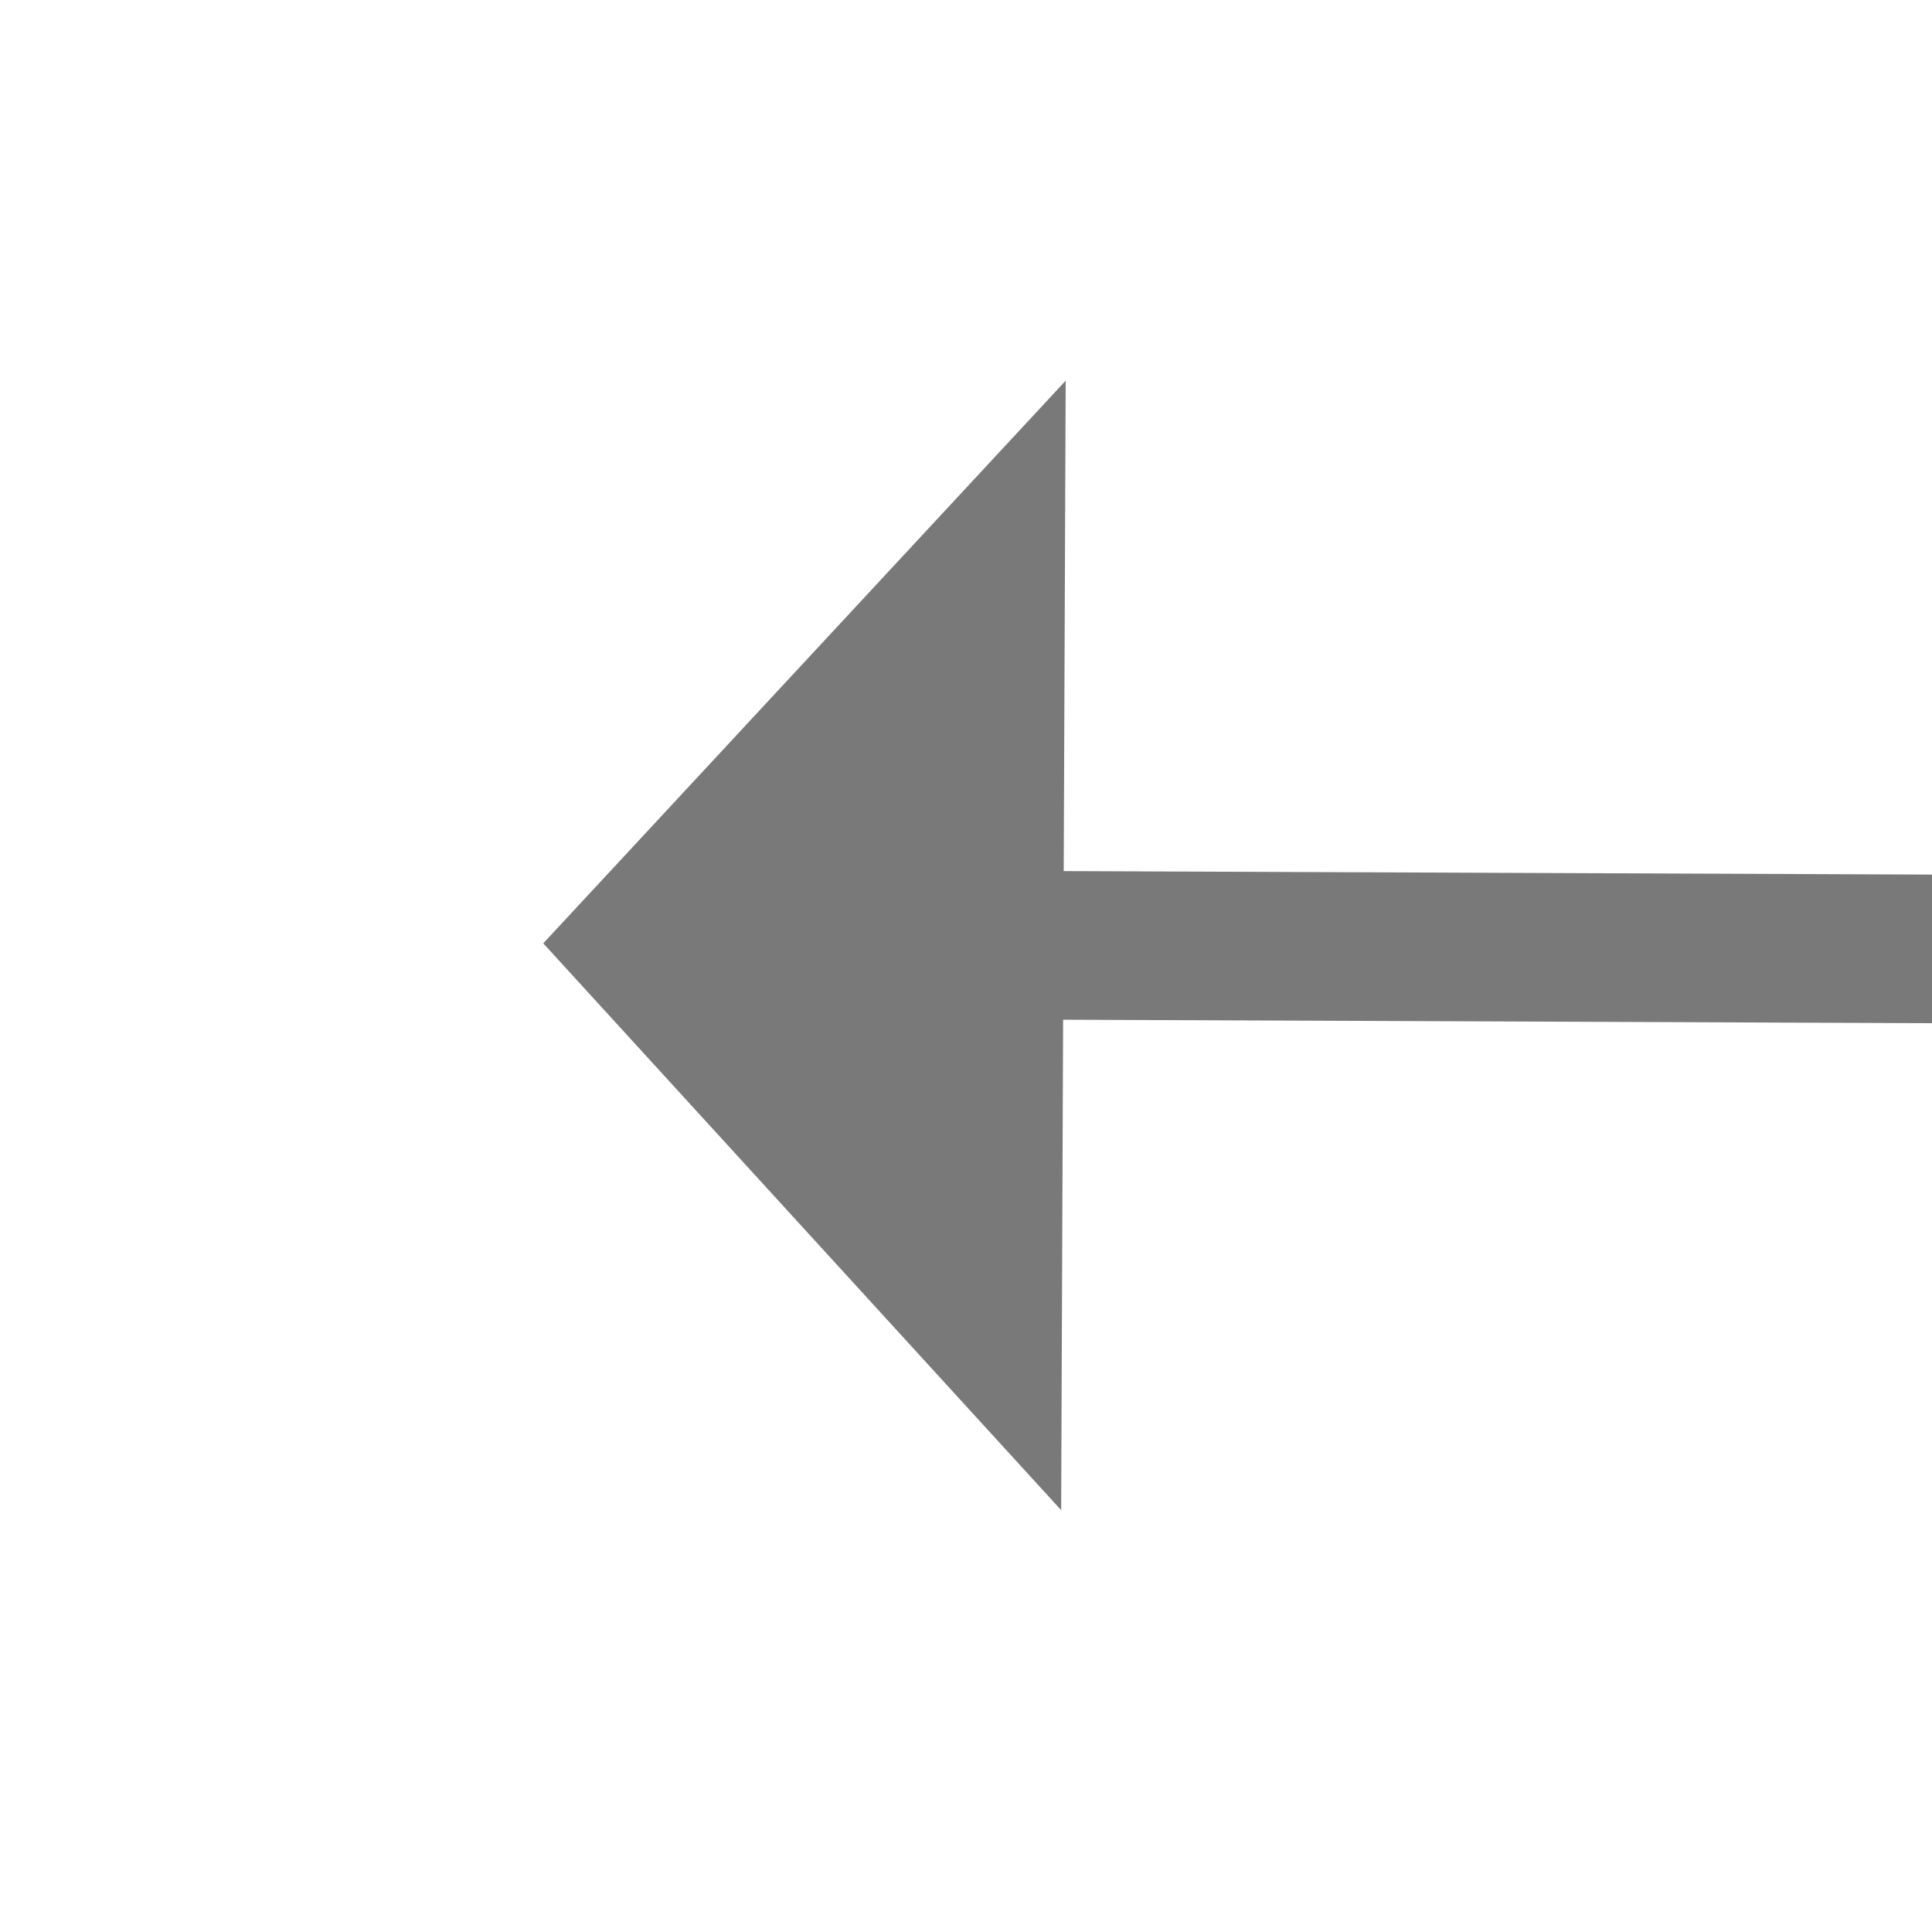﻿<?xml version="1.0" encoding="utf-8"?>
<svg version="1.1" xmlns:xlink="http://www.w3.org/1999/xlink" width="26px" height="26px" preserveAspectRatio="xMinYMid meet" viewBox="574 1553  26 24" xmlns="http://www.w3.org/2000/svg">
  <g transform="matrix(-1 0 0 -1 1174 3130 )">
    <path d="M 586 1572.6  L 593 1565  L 586 1557.4  L 586 1572.6  Z " fill-rule="nonzero" fill="#797979" stroke="none" transform="matrix(1 0.004 -0.004 1 5.949 -2.067 )" />
    <path d="M 501 1565  L 587 1565  " stroke-width="2" stroke="#797979" fill="none" transform="matrix(1 0.004 -0.004 1 5.949 -2.067 )" />
  </g>
</svg>